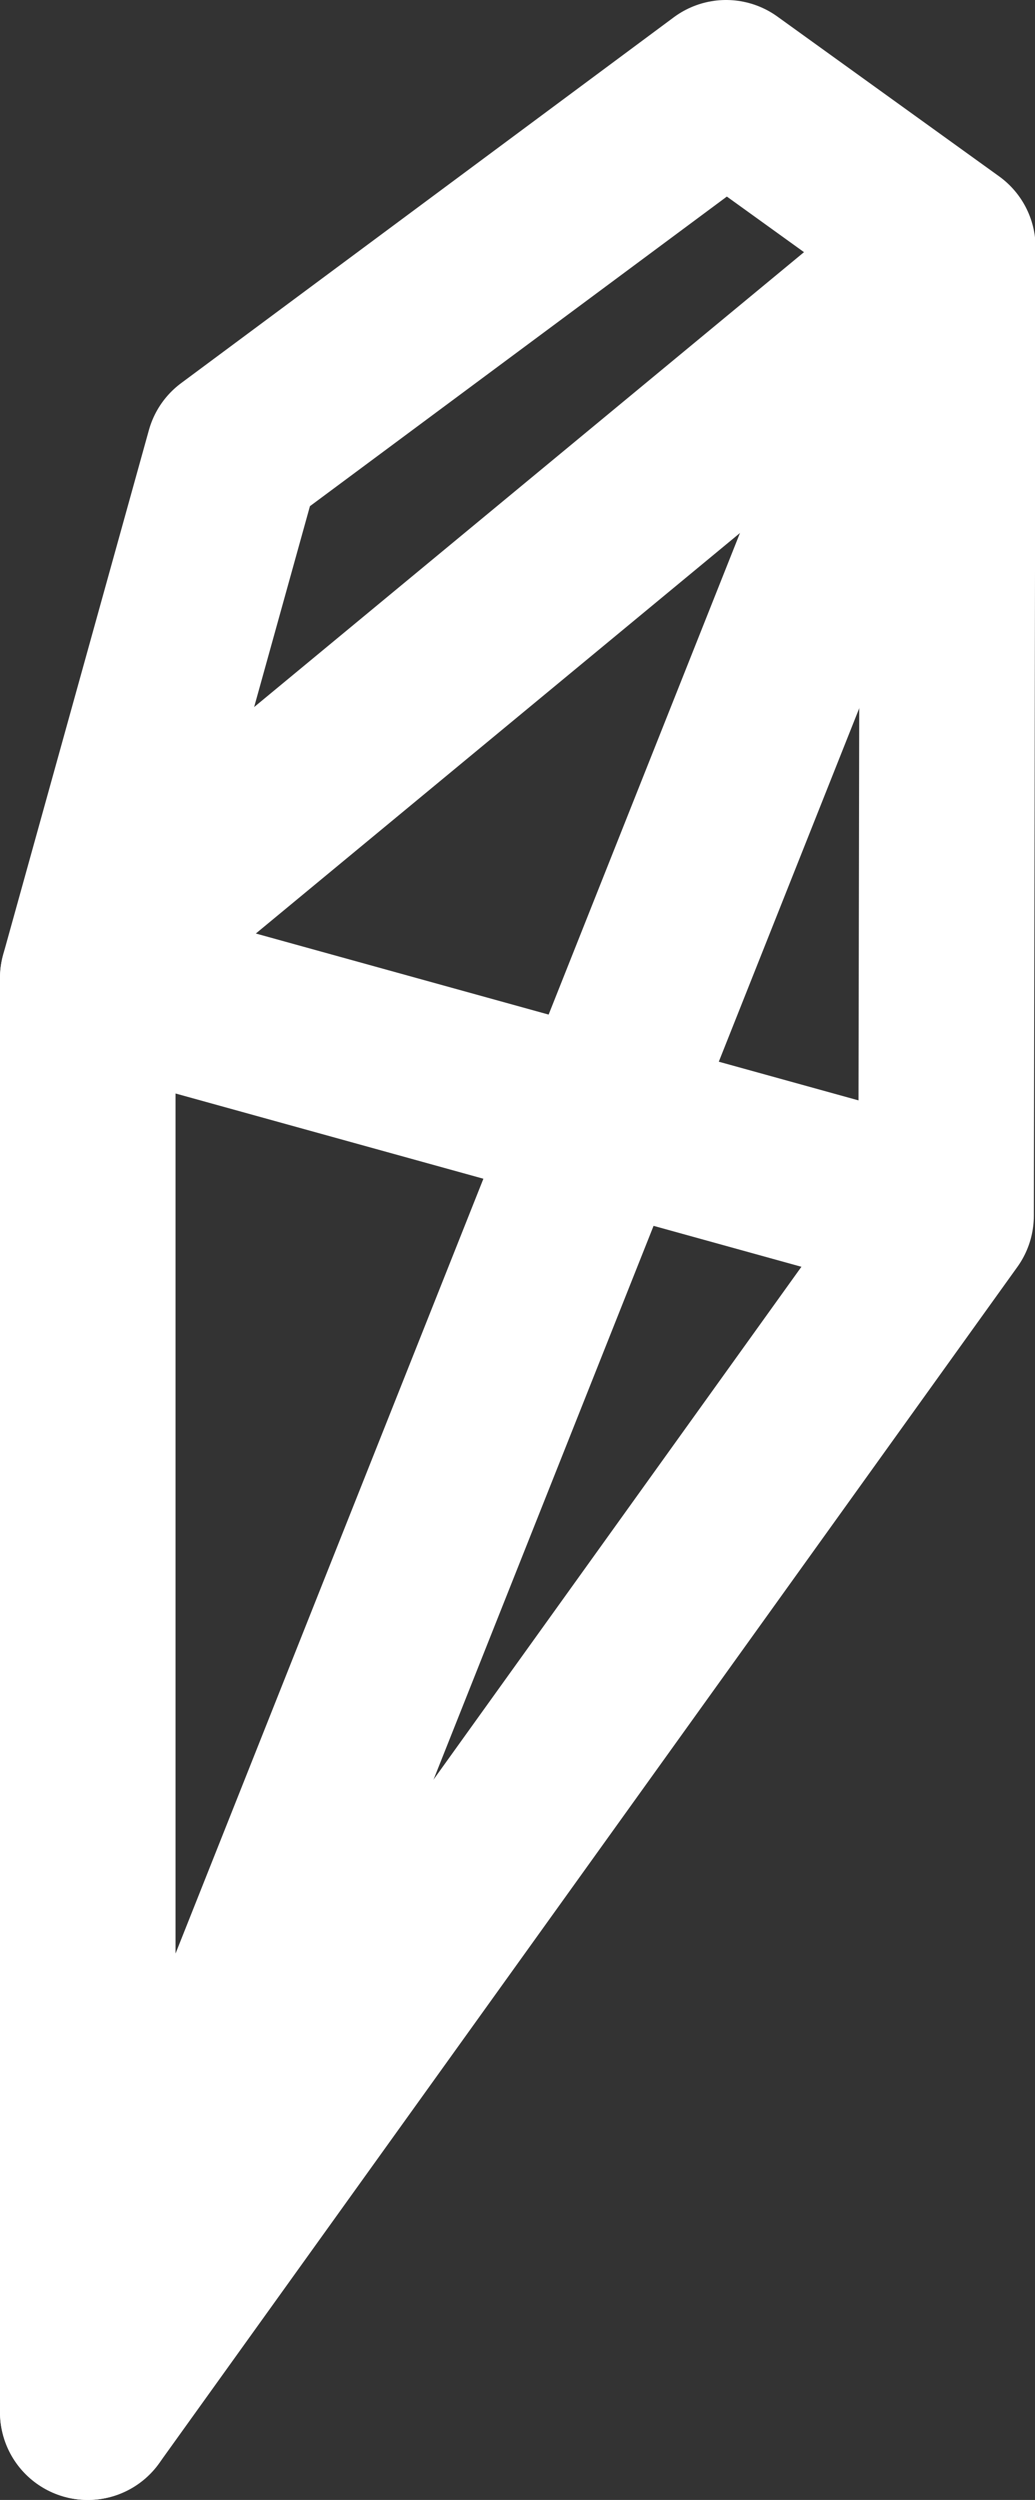 <svg xmlns="http://www.w3.org/2000/svg" viewBox="0 0 17.69 42.71"><rect x="0" y="0" width="17.69" height="42.71" fill="#333333" stroke="none"/><defs><style>.cls-1,.cls-2{fill:none;stroke:#fff;stroke-width:3px;}.cls-1{stroke-linejoin:round;}.cls-2{stroke-miterlimit:10;}</style></defs><title>leaderboard_gate</title><g id="Layer_2" data-name="Layer 2"><g id="Layer_4" data-name="Layer 4"><g id="Layer_15" data-name="Layer 15"><polygon class="cls-1" points="1.5 41.21 16.17 20.77 16.2 4.23 12.41 1.5 3.99 7.75 1.5 16.71 1.5 41.21"/><polyline class="cls-1" points="16.2 4.23 1.5 41.21 1.5 16.71 16.17 20.77"/><line class="cls-2" x1="1.34" y1="16.51" x2="16.19" y2="4.23"/></g></g></g></svg>